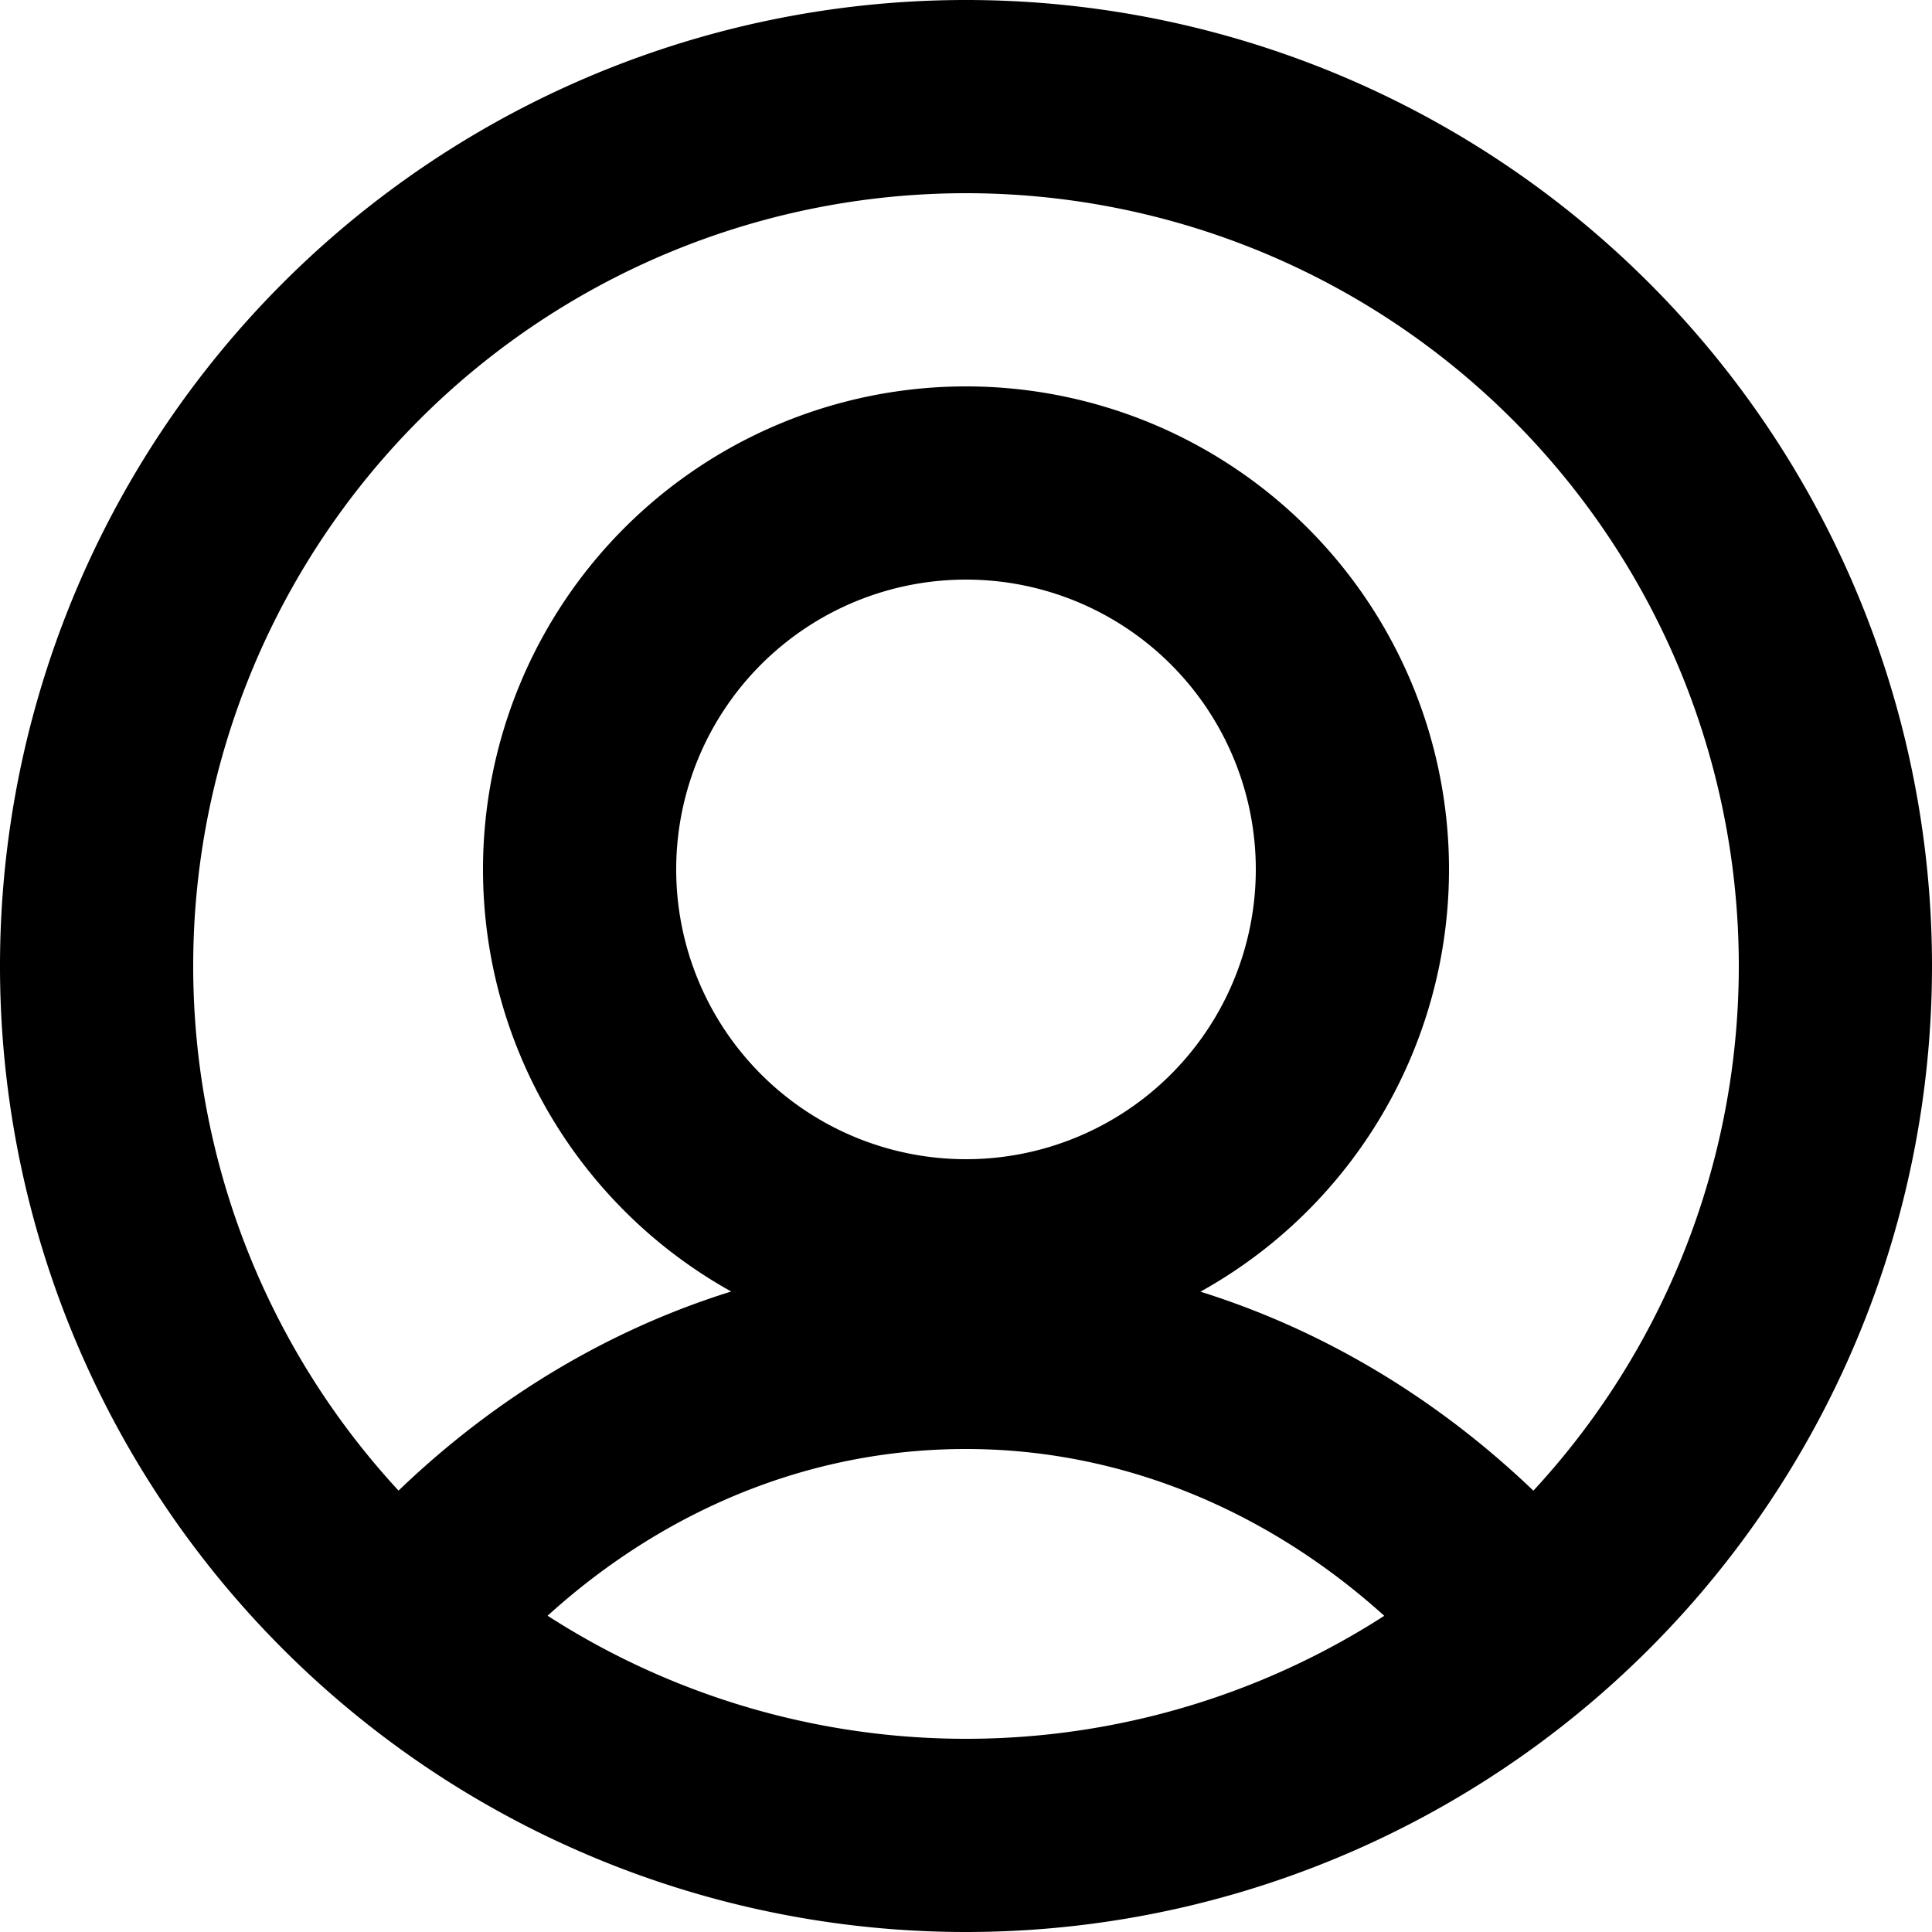 <svg viewBox="0 0 20 20" fill="none" xmlns="http://www.w3.org/2000/svg"><path d="M10 19a9 9 0 100-18 9 9 0 000 18z" stroke="currentColor" stroke-width="2" stroke-linecap="round" stroke-linejoin="round"/><path d="M10 13a4 4 0 100-8 4 4 0 000 8zm5.5 3.475C14.057 14.938 12.112 14 10 14c-2.142 0-4.072.947-5.5 2.475" stroke="currentColor" stroke-width="2" stroke-linecap="round" stroke-linejoin="round"/></svg>